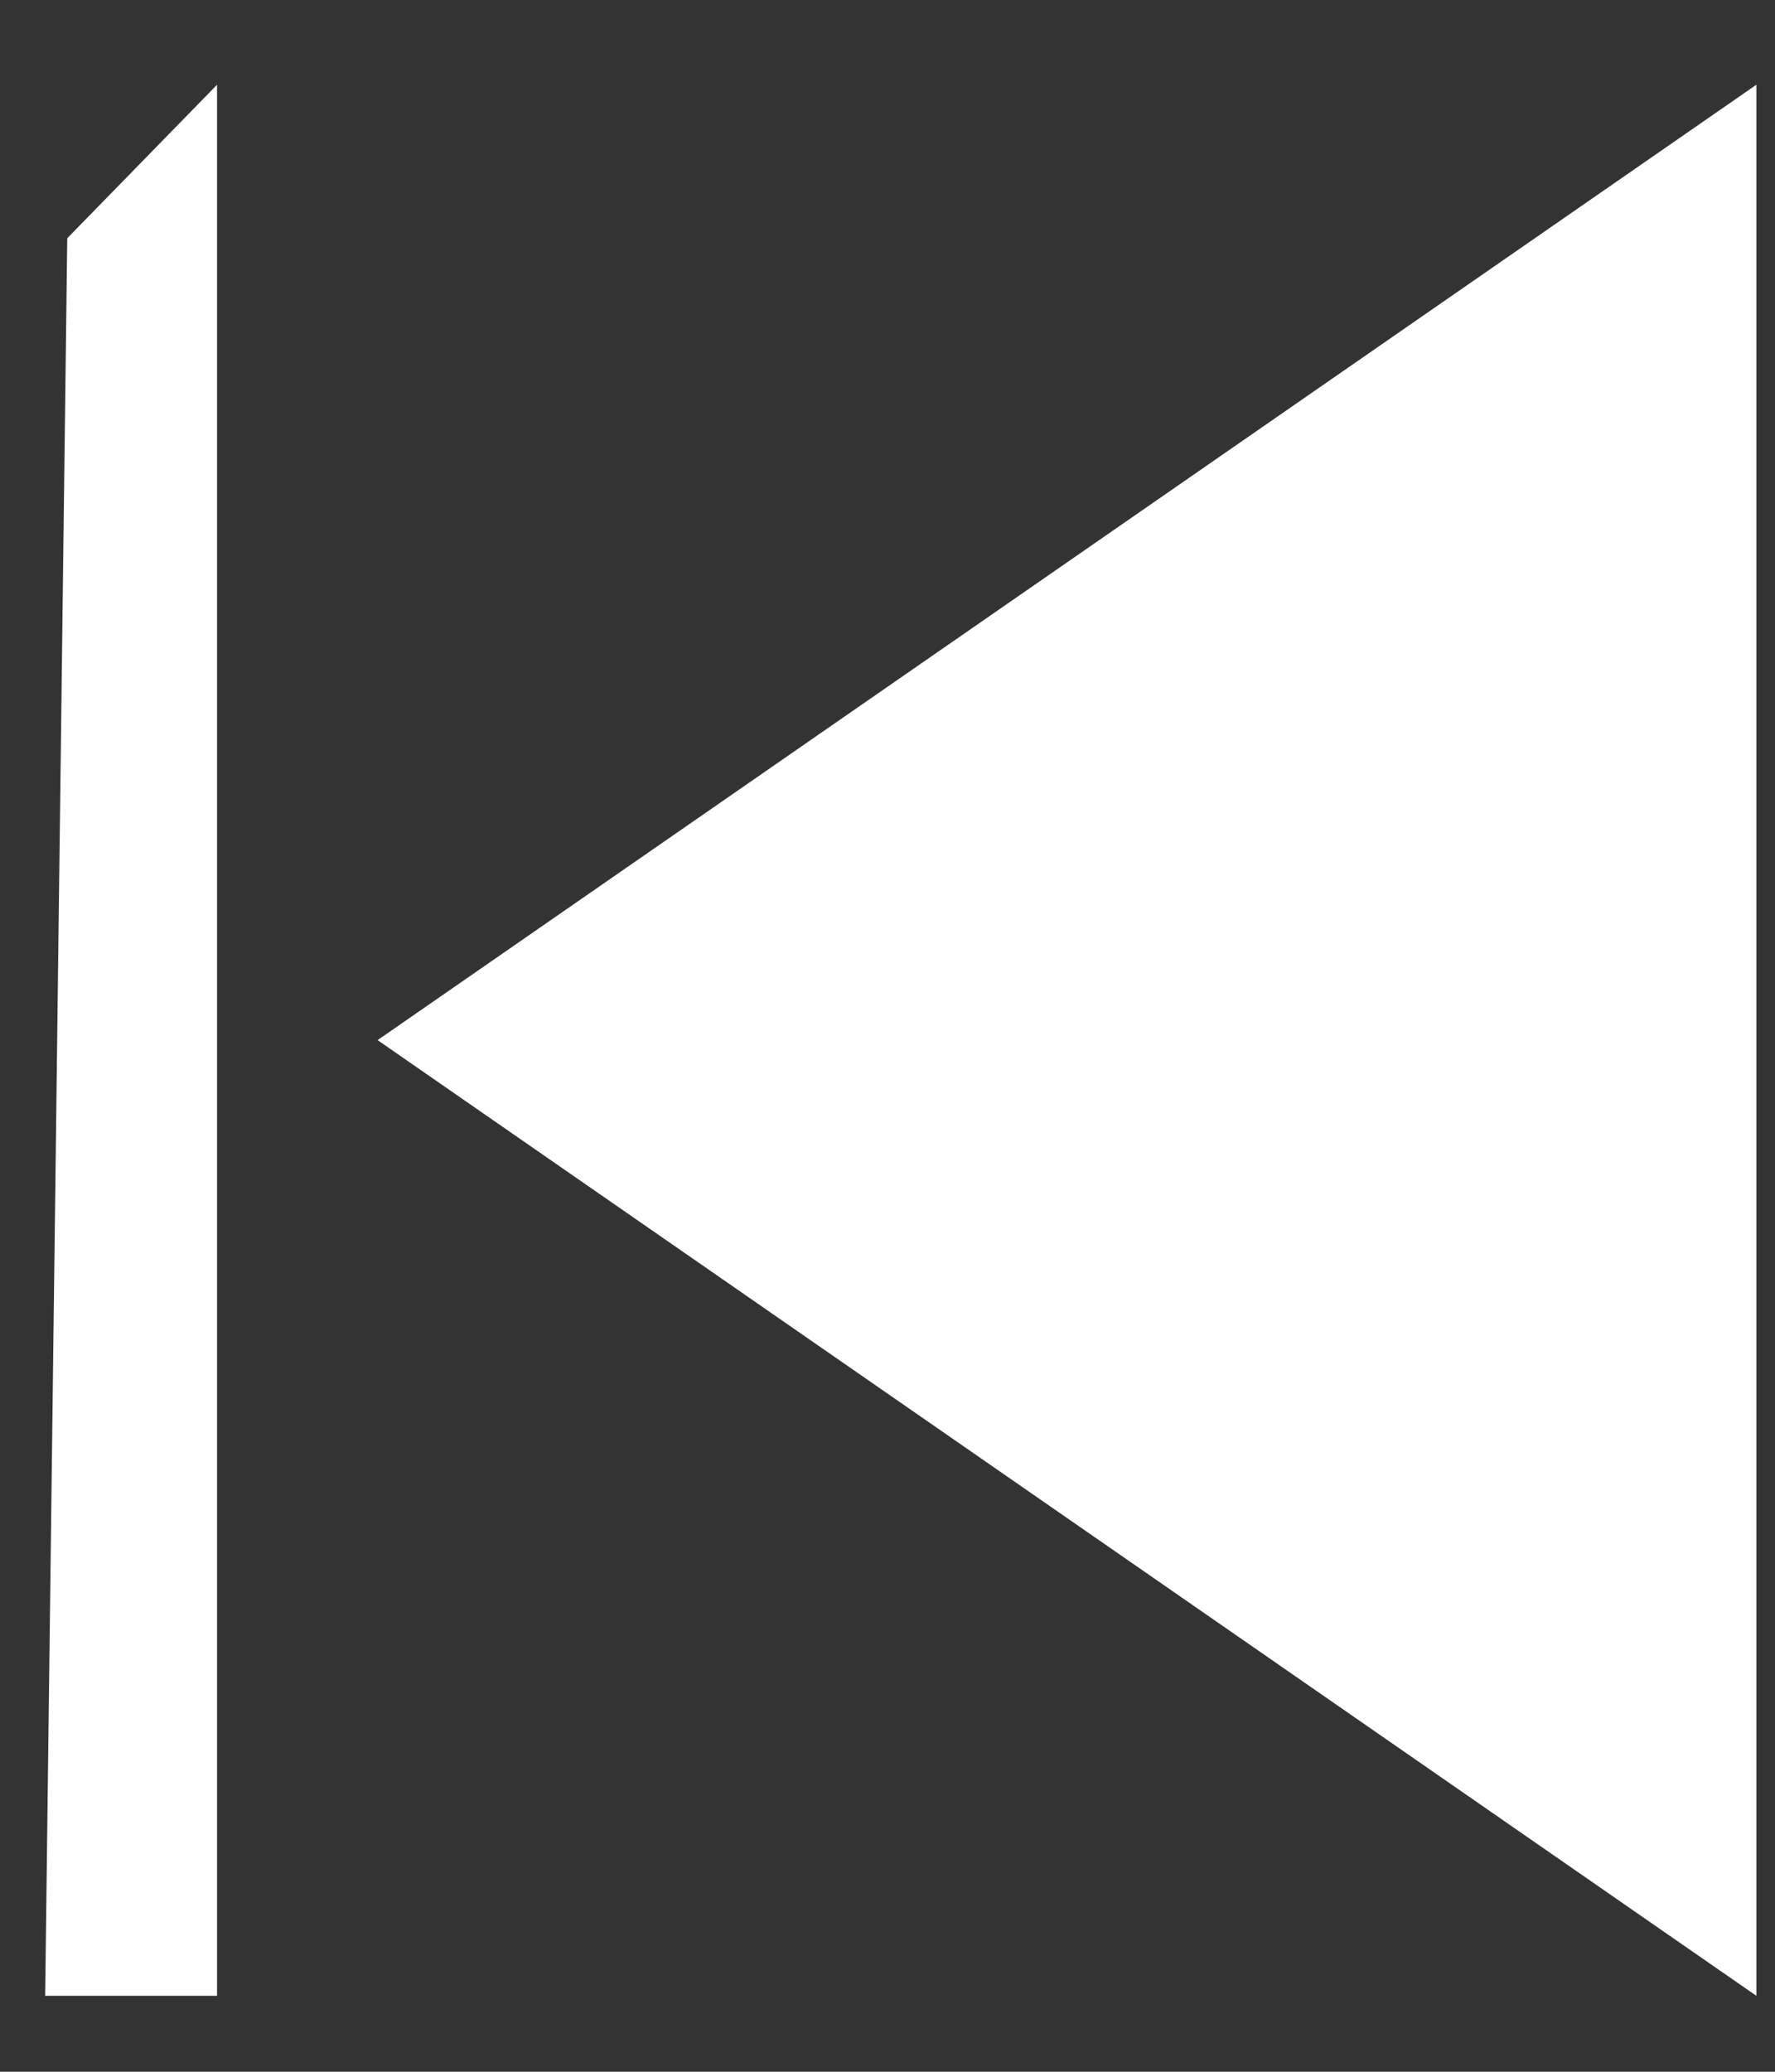 <svg width="18" height="21" viewBox="0 0 18 21" fill="none" xmlns="http://www.w3.org/2000/svg">
<rect x="0" y="0" width="18" height="21" fill="#333333" stroke="none"/>
<path d="M17.811 20.23V0.859L3.829 10.543L17.811 20.23Z" fill="white"/>
<path d="M0.458 20.23H2.201V0.859L0.682 2.415L0.458 20.23Z" fill="white"/>
</svg>
